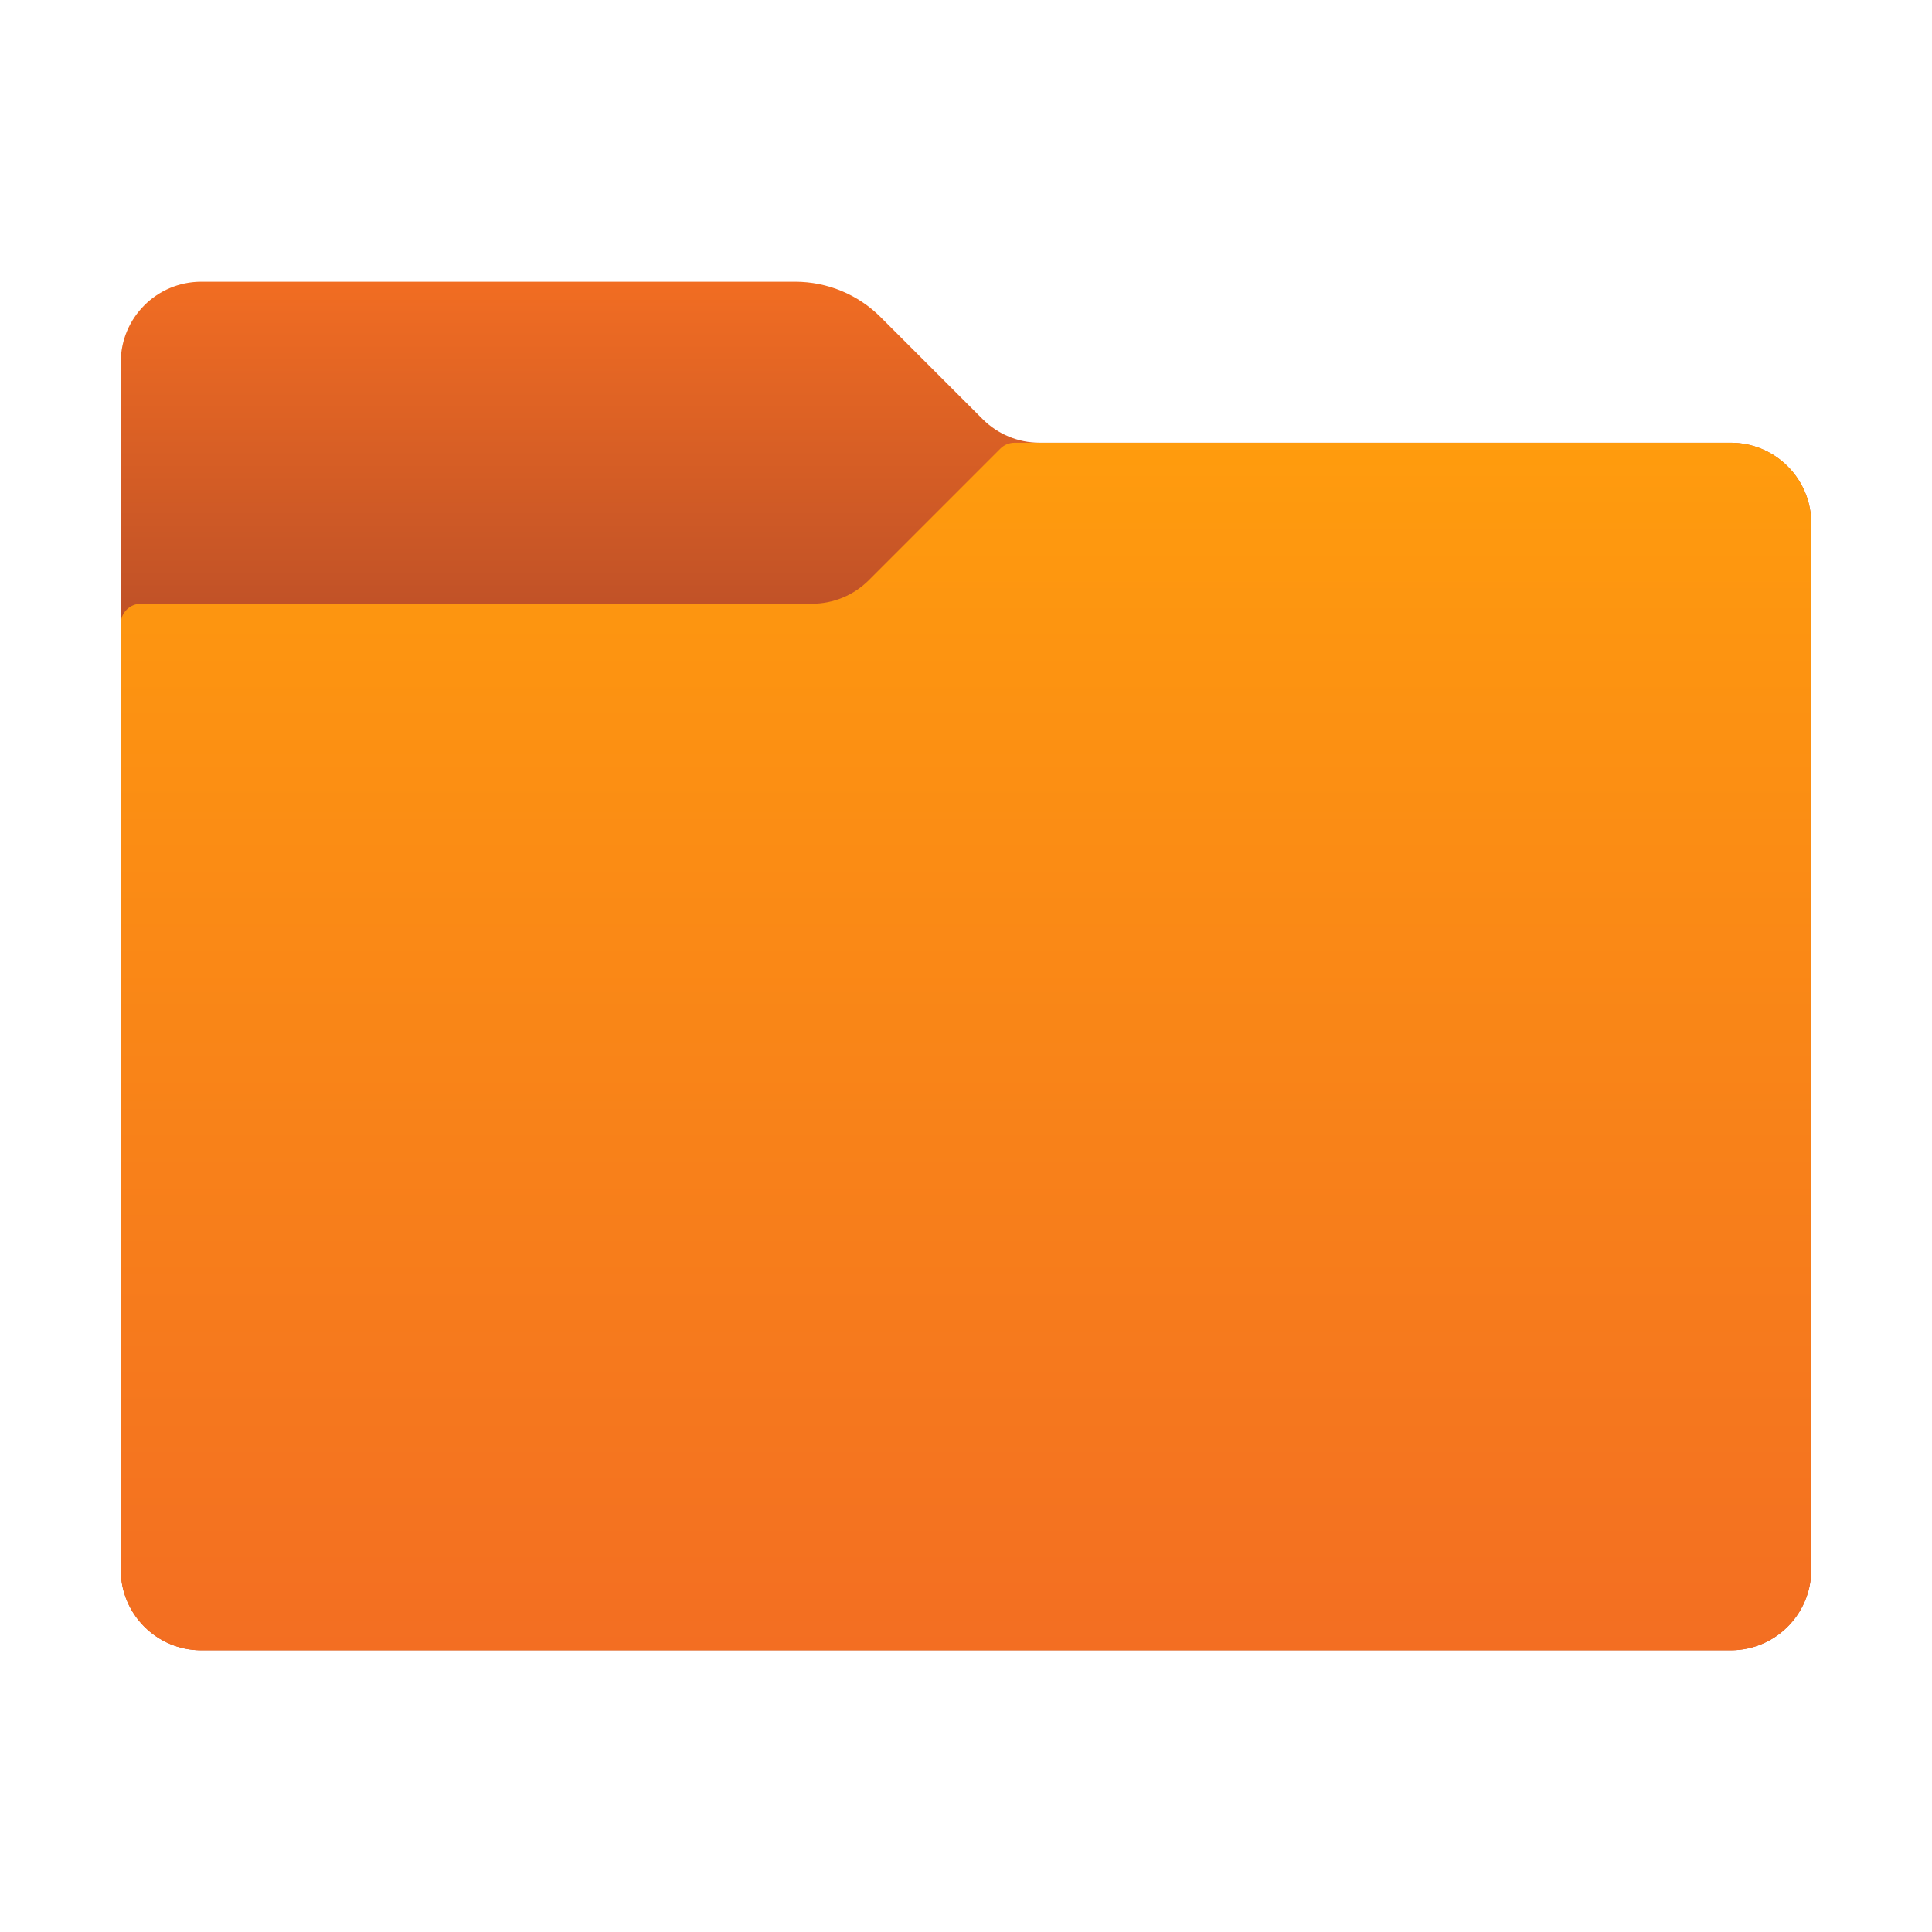 <?xml version="1.0" encoding="UTF-8"?><svg id="uuid-be2e5a7a-39ed-4664-b44a-f015ccc48ee7" xmlns="http://www.w3.org/2000/svg" width="48" height="48" xmlns:xlink="http://www.w3.org/1999/xlink" viewBox="0 0 48 48"><defs><style>.uuid-40d3b223-2438-4aac-8072-07e0b37811de{fill:url(#uuid-e2b7a38b-4006-4d94-84da-5efc1a692b54);}.uuid-40d3b223-2438-4aac-8072-07e0b37811de,.uuid-d5baa82b-9ebd-4f18-9db4-550626fc58c7{stroke-width:0px;}.uuid-d5baa82b-9ebd-4f18-9db4-550626fc58c7{fill:url(#uuid-252e20e5-9a3a-4b9b-a15e-dddde63a47d1);}</style><linearGradient id="uuid-e2b7a38b-4006-4d94-84da-5efc1a692b54" x1="24" y1="387.292" x2="24" y2="379.023" gradientTransform="translate(0 394) scale(1 -1)" gradientUnits="userSpaceOnUse"><stop offset="0" stop-color="#f36e22"/><stop offset="1" stop-color="#c15227"/></linearGradient><linearGradient id="uuid-252e20e5-9a3a-4b9b-a15e-dddde63a47d1" x1="24" y1="383.146" x2="24" y2="353.017" gradientTransform="translate(0 394) scale(1 -1)" gradientUnits="userSpaceOnUse"><stop offset="0" stop-color="#ff9c0d"/><stop offset="1" stop-color="#f36e22"/></linearGradient></defs><path class="uuid-40d3b223-2438-4aac-8072-07e0b37811de" d="M24.414,10.414l-2.536-2.536c-.562-.562-1.325-.878-2.121-.878H5c-1.105,0-2,.895-2,2v30c0,1.105.895,2,2,2h38c1.105,0,2-.895,2-2V13c0-1.105-.895-2-2-2h-17.172c-.53,0-1.039-.211-1.414-.586Z"/><path class="uuid-d5baa82b-9ebd-4f18-9db4-550626fc58c7" d="M21.586,14.414l3.268-3.268c.093-.093.22-.146.353-.146h17.793c1.105,0,2,.895,2,2v26c0,1.105-.895,2-2,2H5c-1.105,0-2-.895-2-2V15.5c0-.276.224-.5.5-.5h16.672c.53,0,1.039-.211,1.414-.586Z"/></svg>